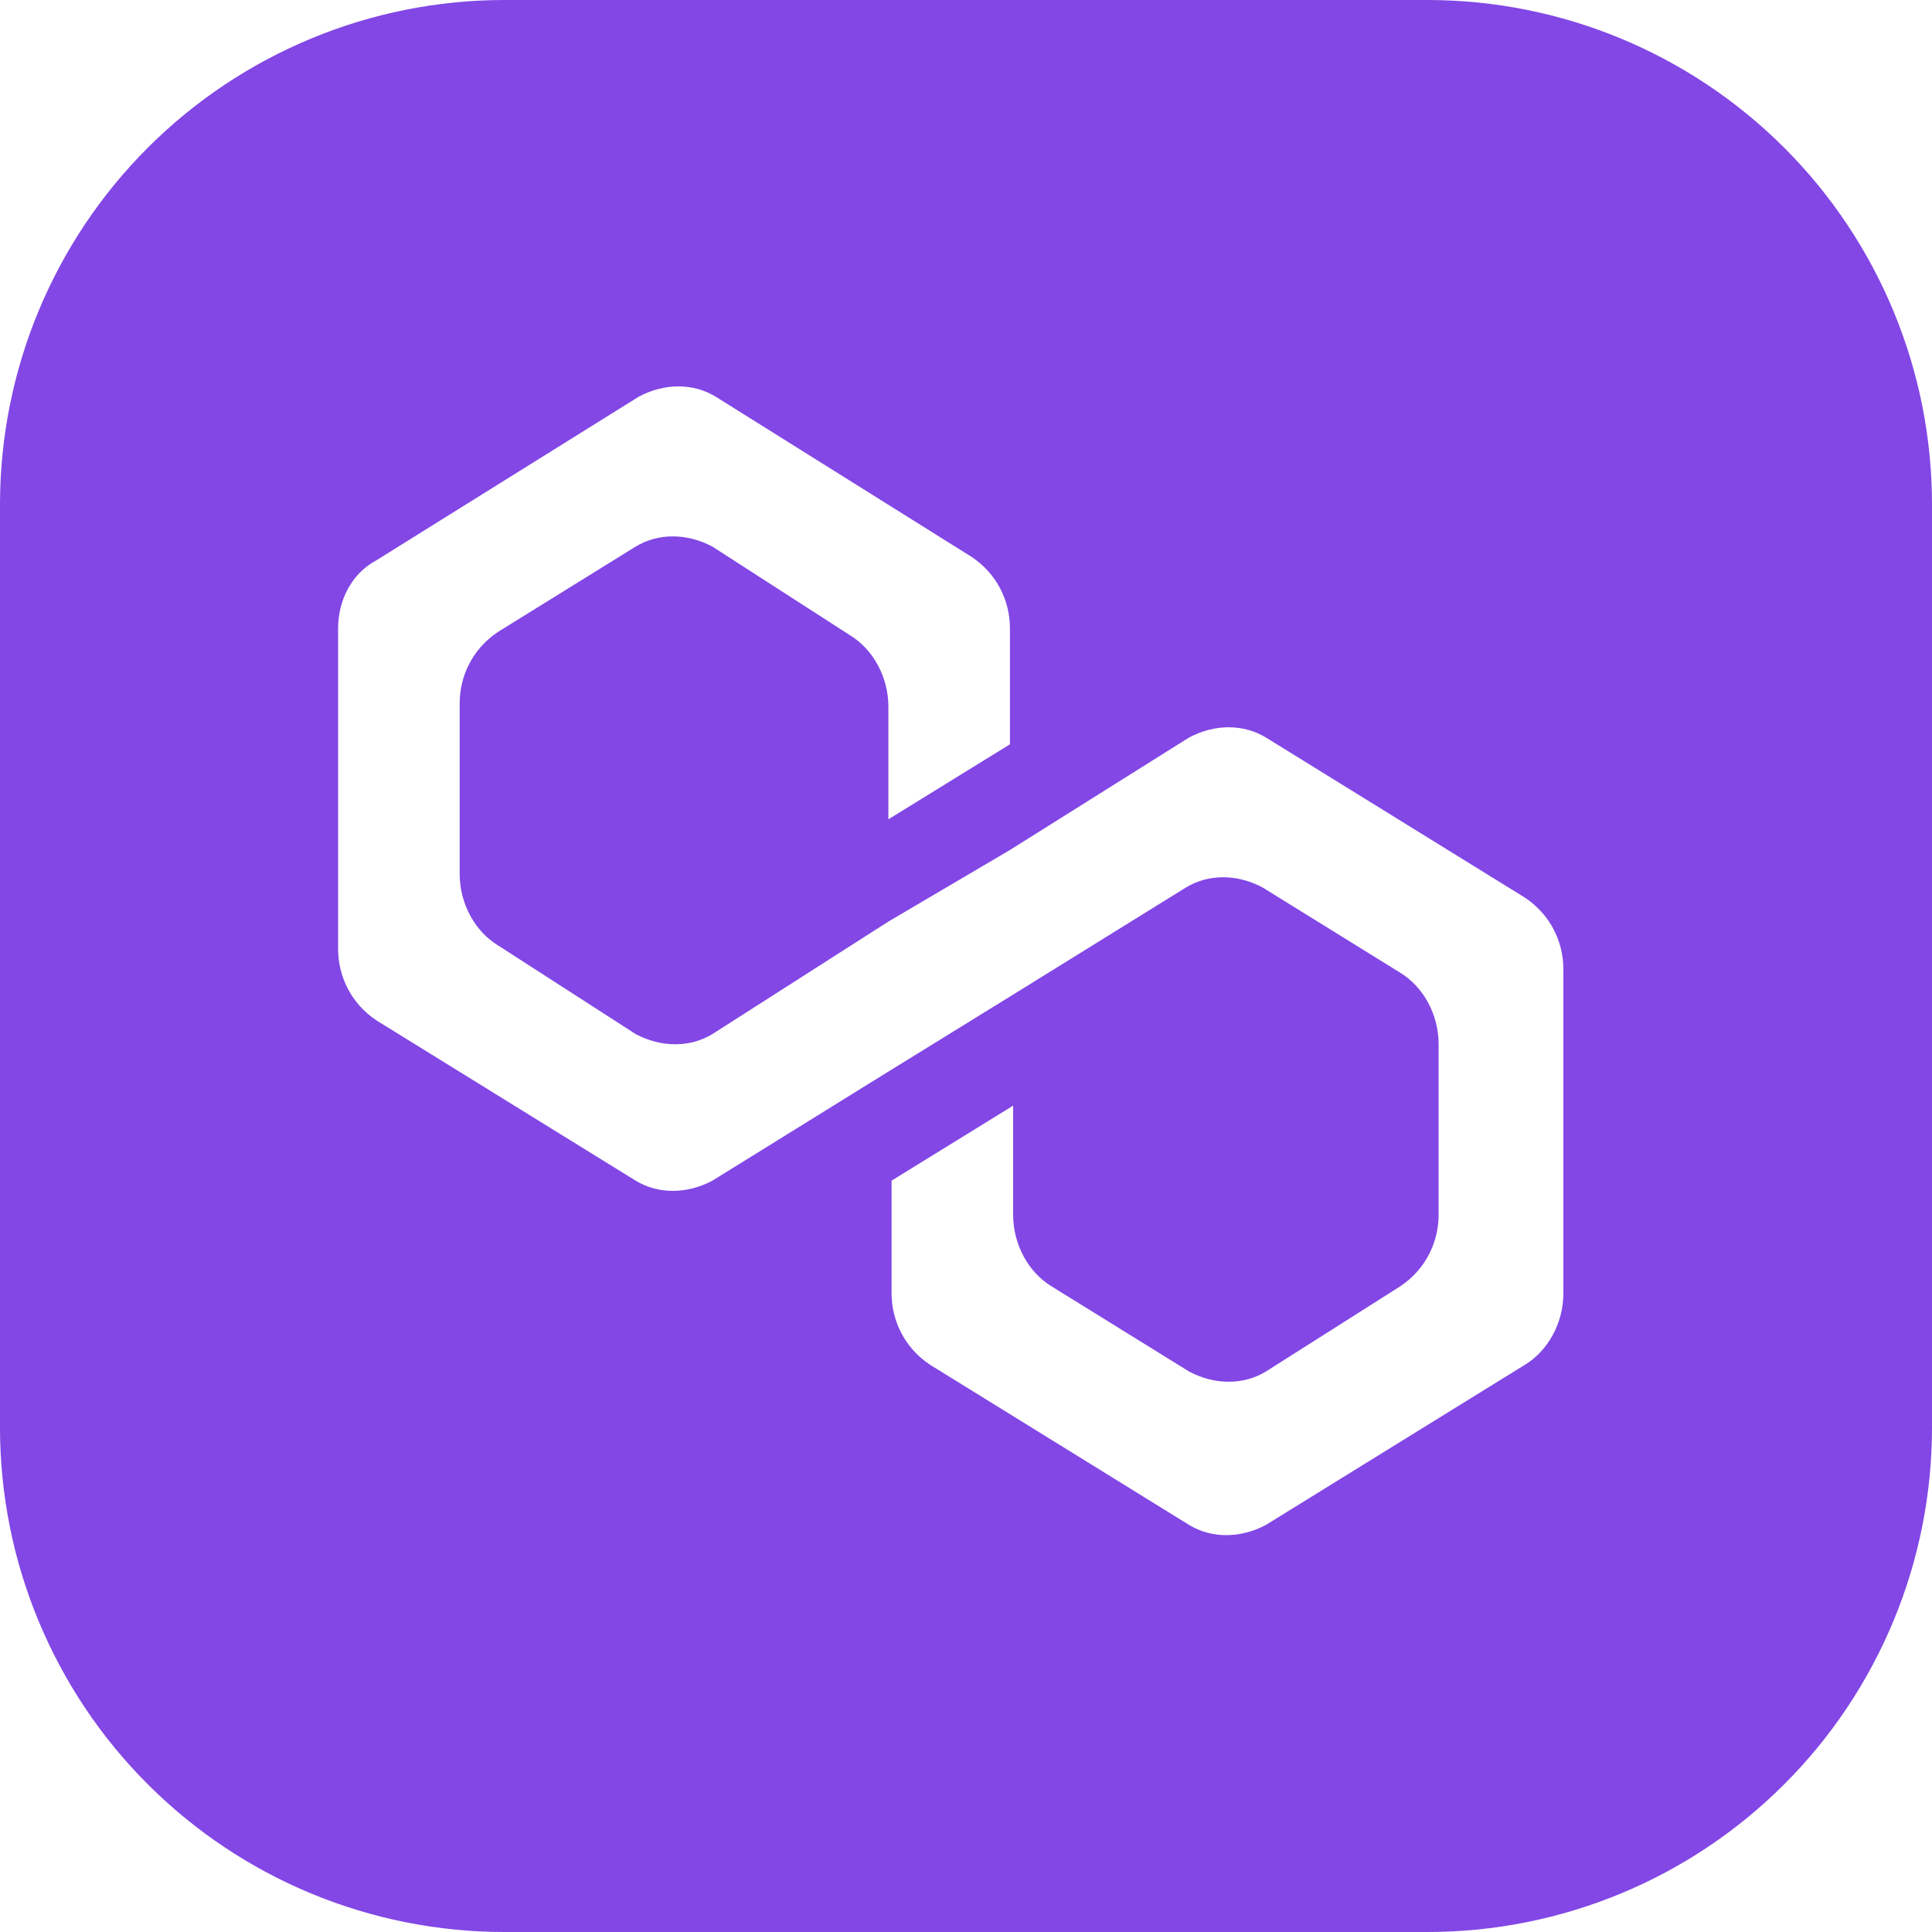 <svg width="30" height="30" viewBox="0 0 40 40" fill="none" xmlns="http://www.w3.org/2000/svg">
<path fill-rule="evenodd" clip-rule="evenodd" d="M10.444 0H29.556C32.326 0 34.982 1.101 36.941 3.059C38.9 5.018 40 7.674 40 10.444V29.556C40 30.928 39.73 32.286 39.205 33.553C38.68 34.82 37.911 35.972 36.941 36.941C35.971 37.911 34.82 38.681 33.553 39.205C32.286 39.73 30.928 40 29.556 40H10.444C9.072 40 7.714 39.73 6.447 39.205C5.18 38.681 4.029 37.911 3.059 36.941C2.089 35.972 1.32 34.82 0.795 33.553C0.27 32.286 -0 30.928 4.13706e-08 29.556V10.444C4.13706e-08 7.674 1.1 5.018 3.059 3.059C5.018 1.101 7.674 0 10.444 0ZM24.619 15.269C25.149 14.987 25.745 14.987 26.209 15.269L31.574 18.586C32.103 18.939 32.368 19.503 32.368 20.068V26.773C32.368 27.408 32.037 27.973 31.574 28.255L26.209 31.572C25.679 31.854 25.082 31.854 24.619 31.572L19.254 28.255C18.724 27.902 18.459 27.337 18.459 26.773V24.444L20.976 22.891V25.149C20.976 25.785 21.307 26.35 21.771 26.632L24.619 28.396C25.149 28.678 25.745 28.678 26.209 28.396L28.99 26.632C29.52 26.279 29.785 25.714 29.785 25.149V21.621C29.785 20.986 29.454 20.421 28.99 20.139L26.142 18.375C25.612 18.092 25.016 18.092 24.553 18.375L20.91 20.633L18.393 22.186L14.75 24.444C14.22 24.726 13.624 24.726 13.16 24.444L7.795 21.127C7.265 20.774 7 20.209 7 19.645V13.011C7 12.446 7.265 11.882 7.795 11.599L13.226 8.212C13.756 7.929 14.352 7.929 14.816 8.212L20.115 11.529C20.645 11.882 20.91 12.446 20.91 13.011V15.41L18.393 16.963V14.634C18.393 13.999 18.061 13.434 17.598 13.152L14.75 11.317C14.22 11.035 13.624 11.035 13.16 11.317L10.312 13.082C9.782 13.434 9.517 13.999 9.517 14.563V18.092C9.517 18.727 9.848 19.292 10.312 19.574L13.16 21.409C13.69 21.691 14.286 21.691 14.75 21.409L18.393 19.08L20.91 17.598L24.619 15.269Z" fill="#8247E5"/>
</svg>

